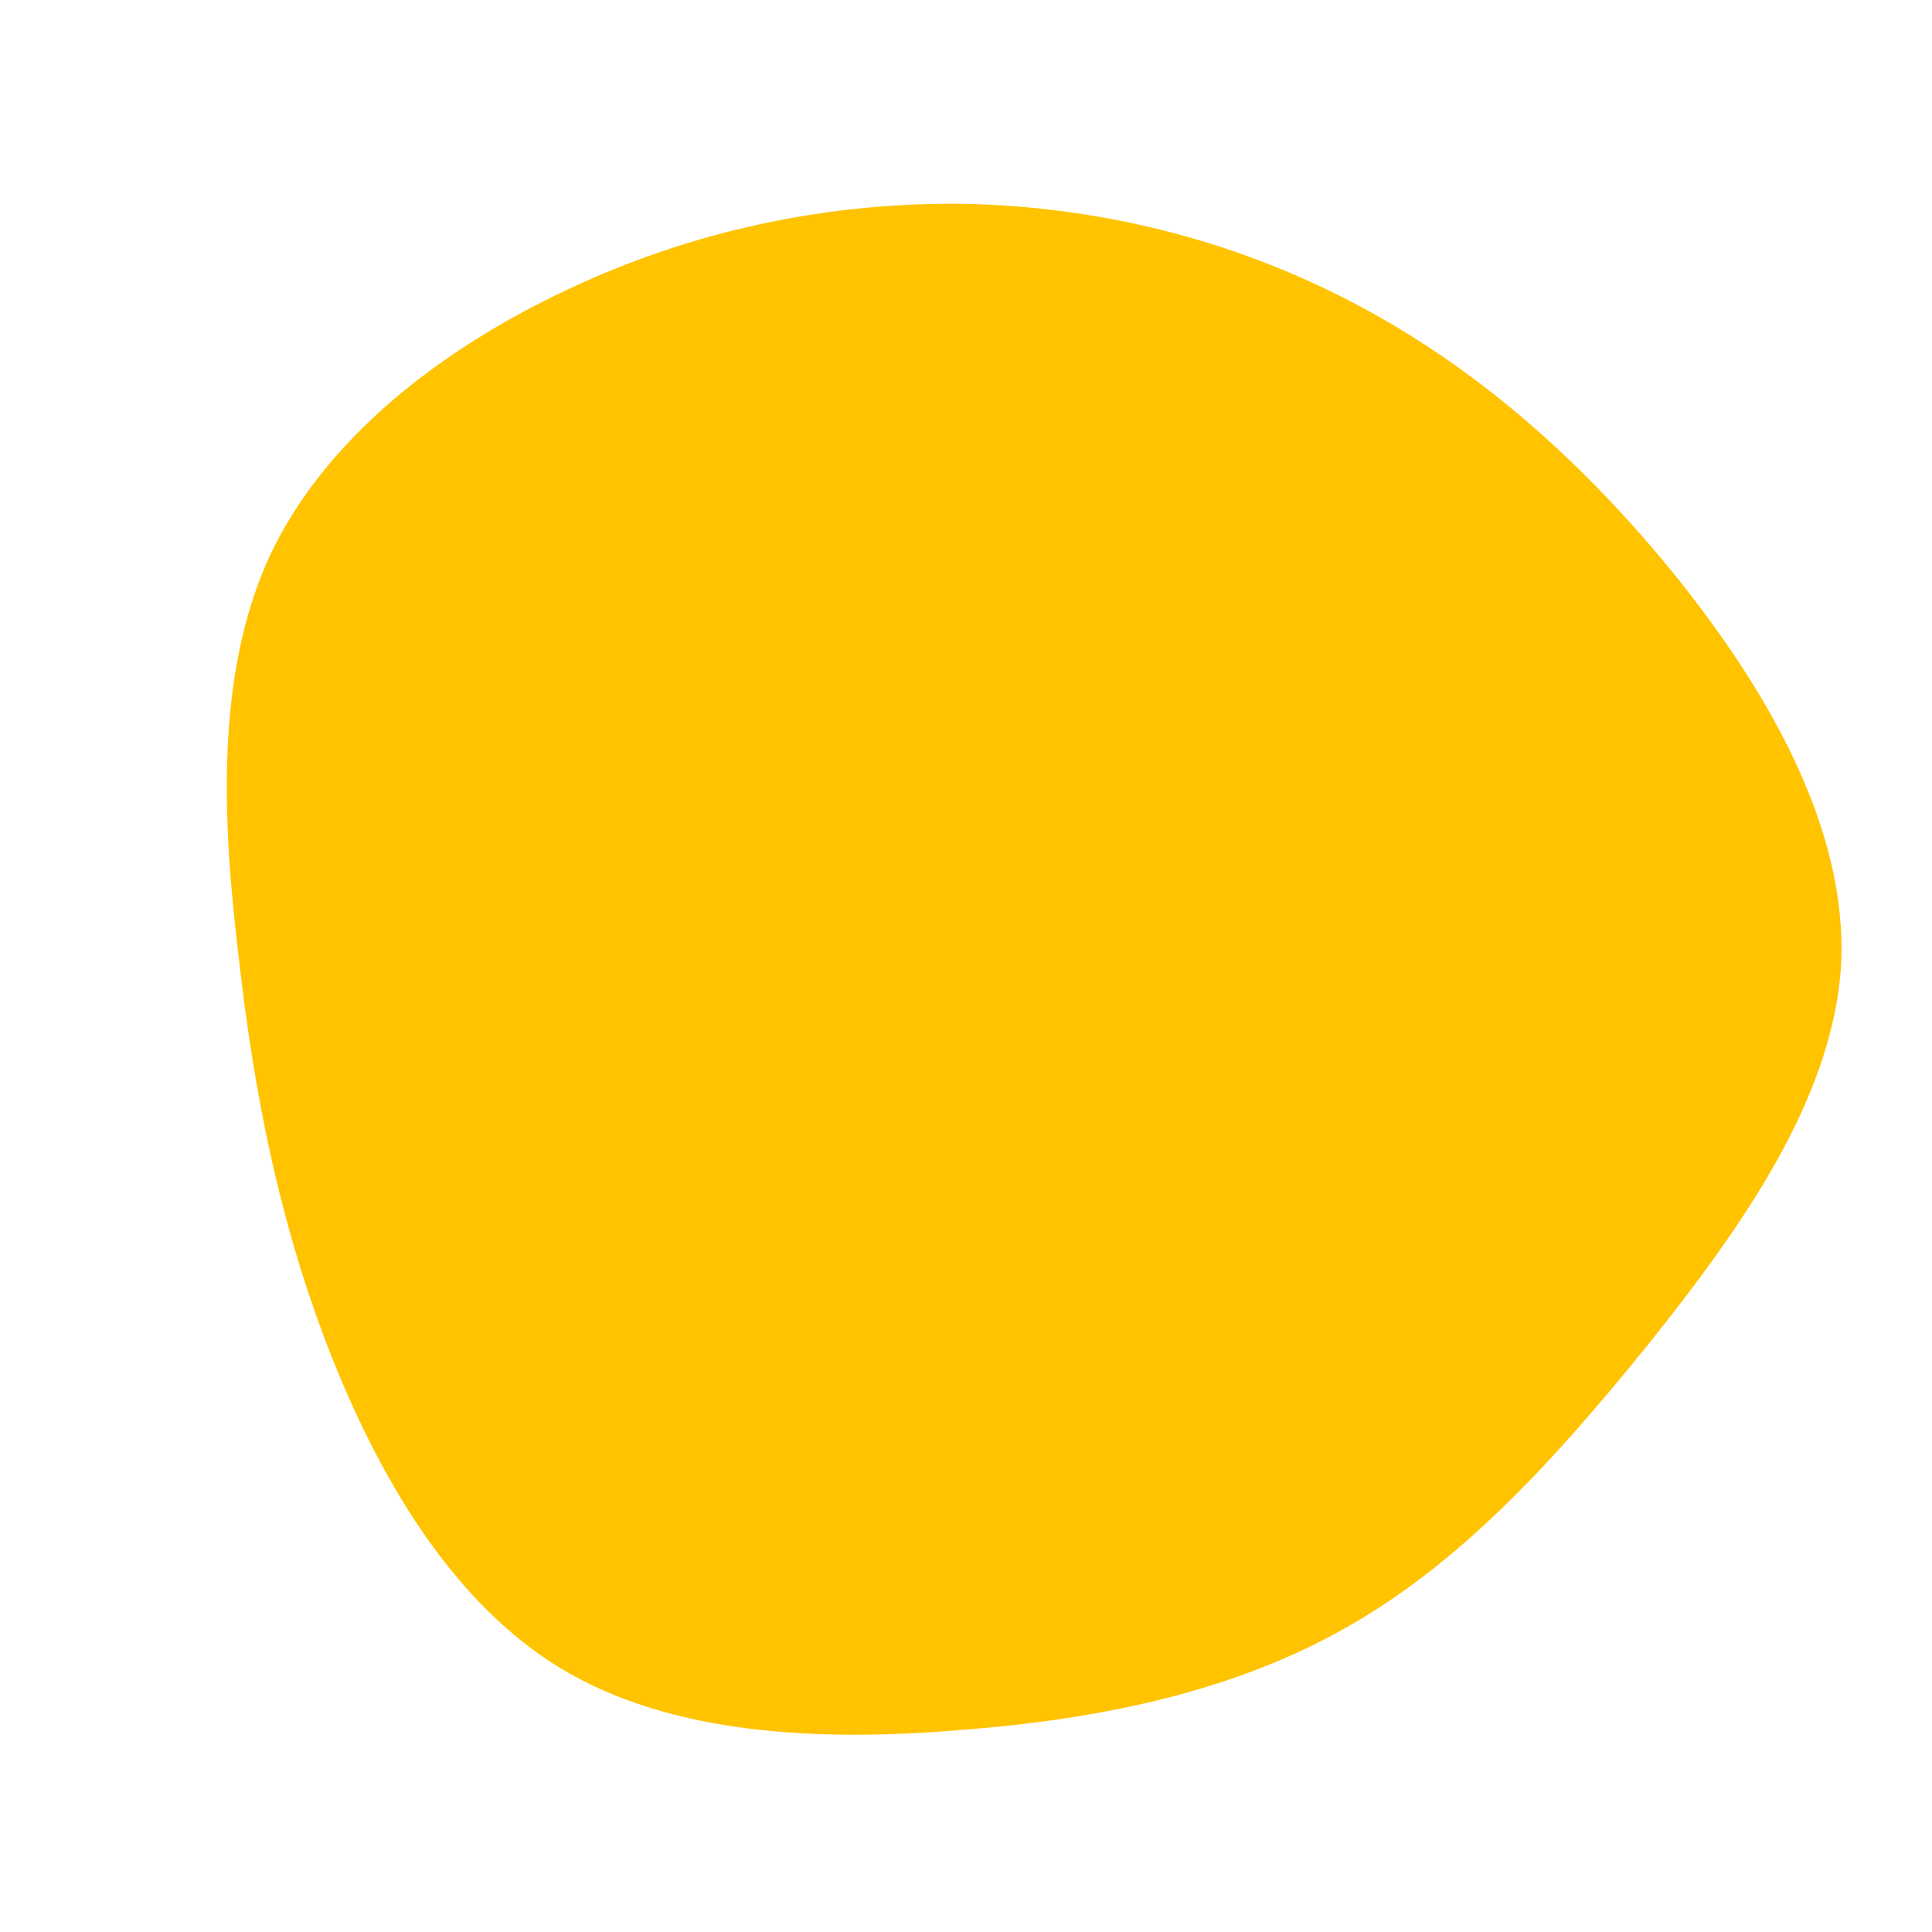 <?xml version="1.0" standalone="no"?>
<svg viewBox="0 0 200 200" xmlns="http://www.w3.org/2000/svg">
  <path fill="#FFC300" d="M40,-68.7C52.5,-62.2,63.5,-52.6,73.2,-40.7C82.9,-28.7,91.2,-14.4,90.6,-0.4C89.9,13.6,80.2,27.2,70.6,39.2C60.9,51.2,51.3,61.7,39.5,68.4C27.8,75.1,13.9,78,-0.7,79.1C-15.2,80.3,-30.4,79.6,-41.8,72.8C-53.3,65.9,-60.9,52.7,-66,39.6C-71.1,26.4,-73.7,13.2,-75.3,-1C-77,-15.1,-77.7,-30.2,-72.1,-42.4C-66.4,-54.6,-54.3,-63.9,-41.3,-70C-28.2,-76.2,-14.1,-79.1,-0.1,-78.9C13.8,-78.6,27.6,-75.2,40,-68.7Z" transform="translate(100 100)" />
</svg>
